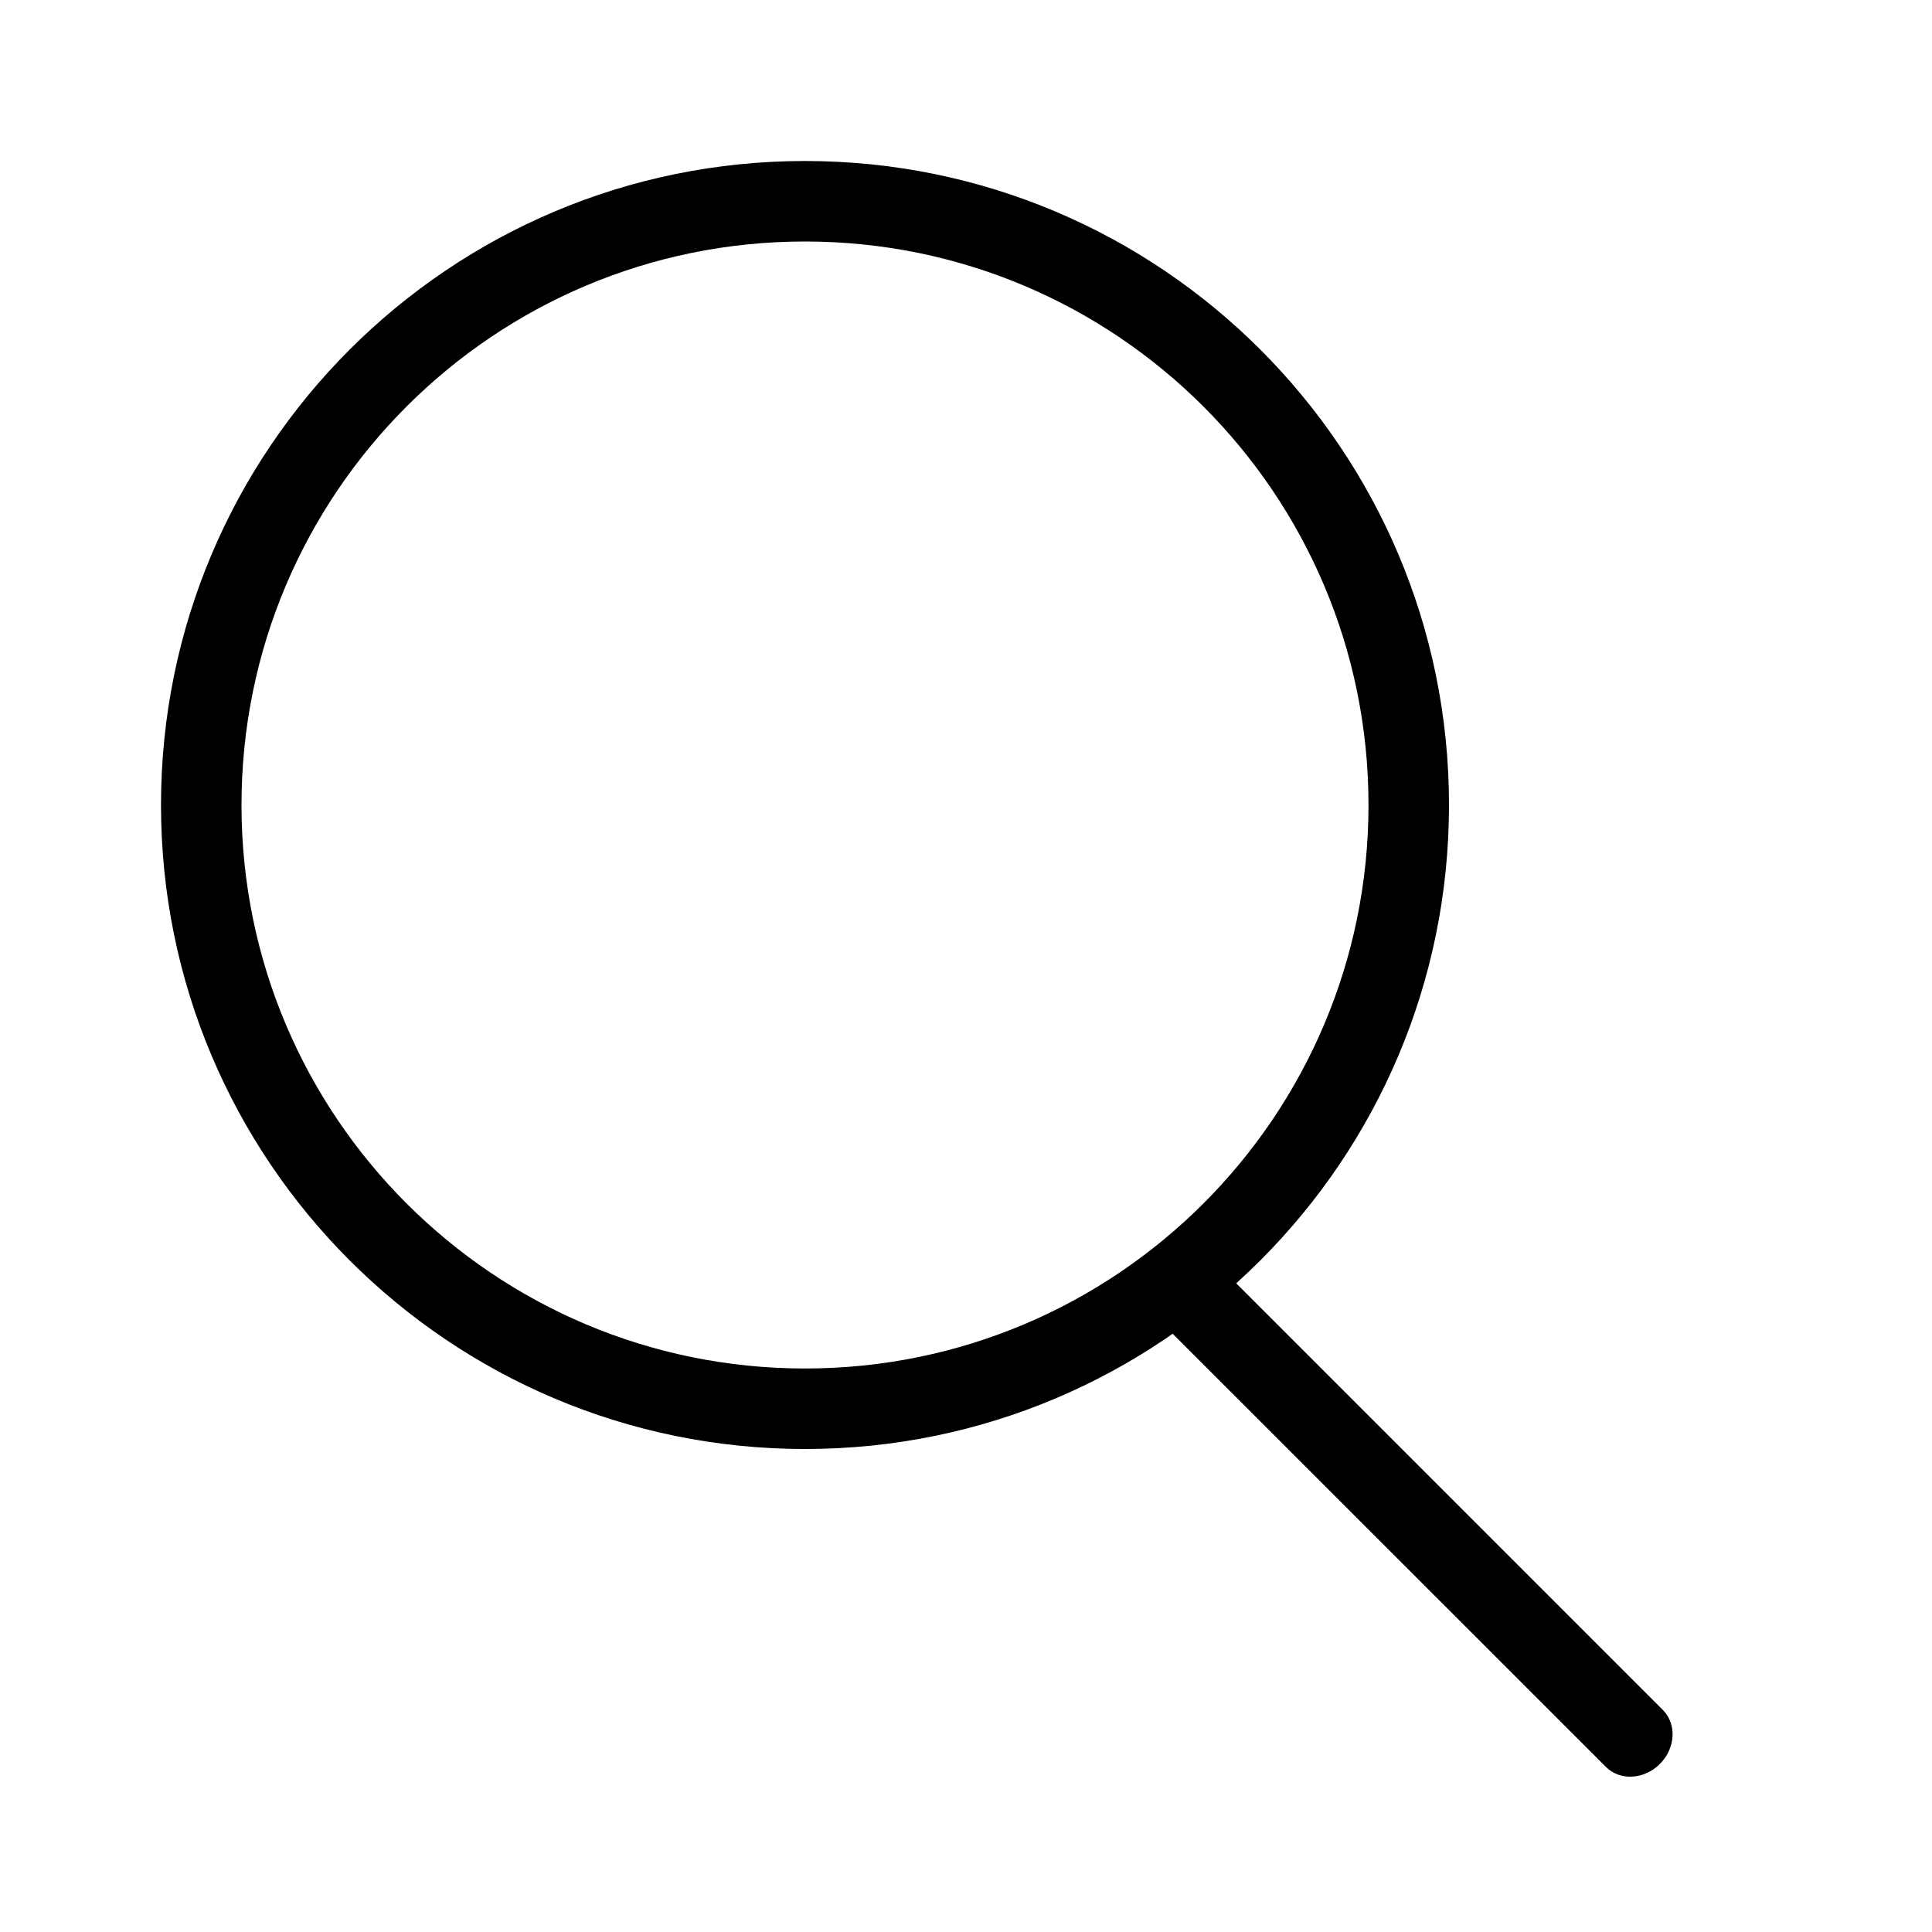 <svg width="24" height="24" viewBox="0 0 24 24" fill="none" xmlns="http://www.w3.org/2000/svg">
<path fill-rule="evenodd" clip-rule="evenodd" d="M14.354 15.646C14.549 15.451 14.849 15.435 15.024 15.609L20.657 21.242C20.831 21.417 20.815 21.717 20.619 21.913C20.424 22.108 20.124 22.124 19.95 21.95L14.316 16.317C14.142 16.142 14.158 15.842 14.354 15.646Z" fill="black"/>
<path fill-rule="evenodd" clip-rule="evenodd" d="M10 17C13.866 17 17 13.866 17 10C17 6.134 13.866 3 10 3C6.134 3 3 6.134 3 10C3 13.866 6.134 17 10 17ZM10 18C14.418 18 18 14.418 18 10C18 5.582 14.418 2 10 2C5.582 2 2 5.582 2 10C2 14.418 5.582 18 10 18Z" fill="black"/>
</svg>
